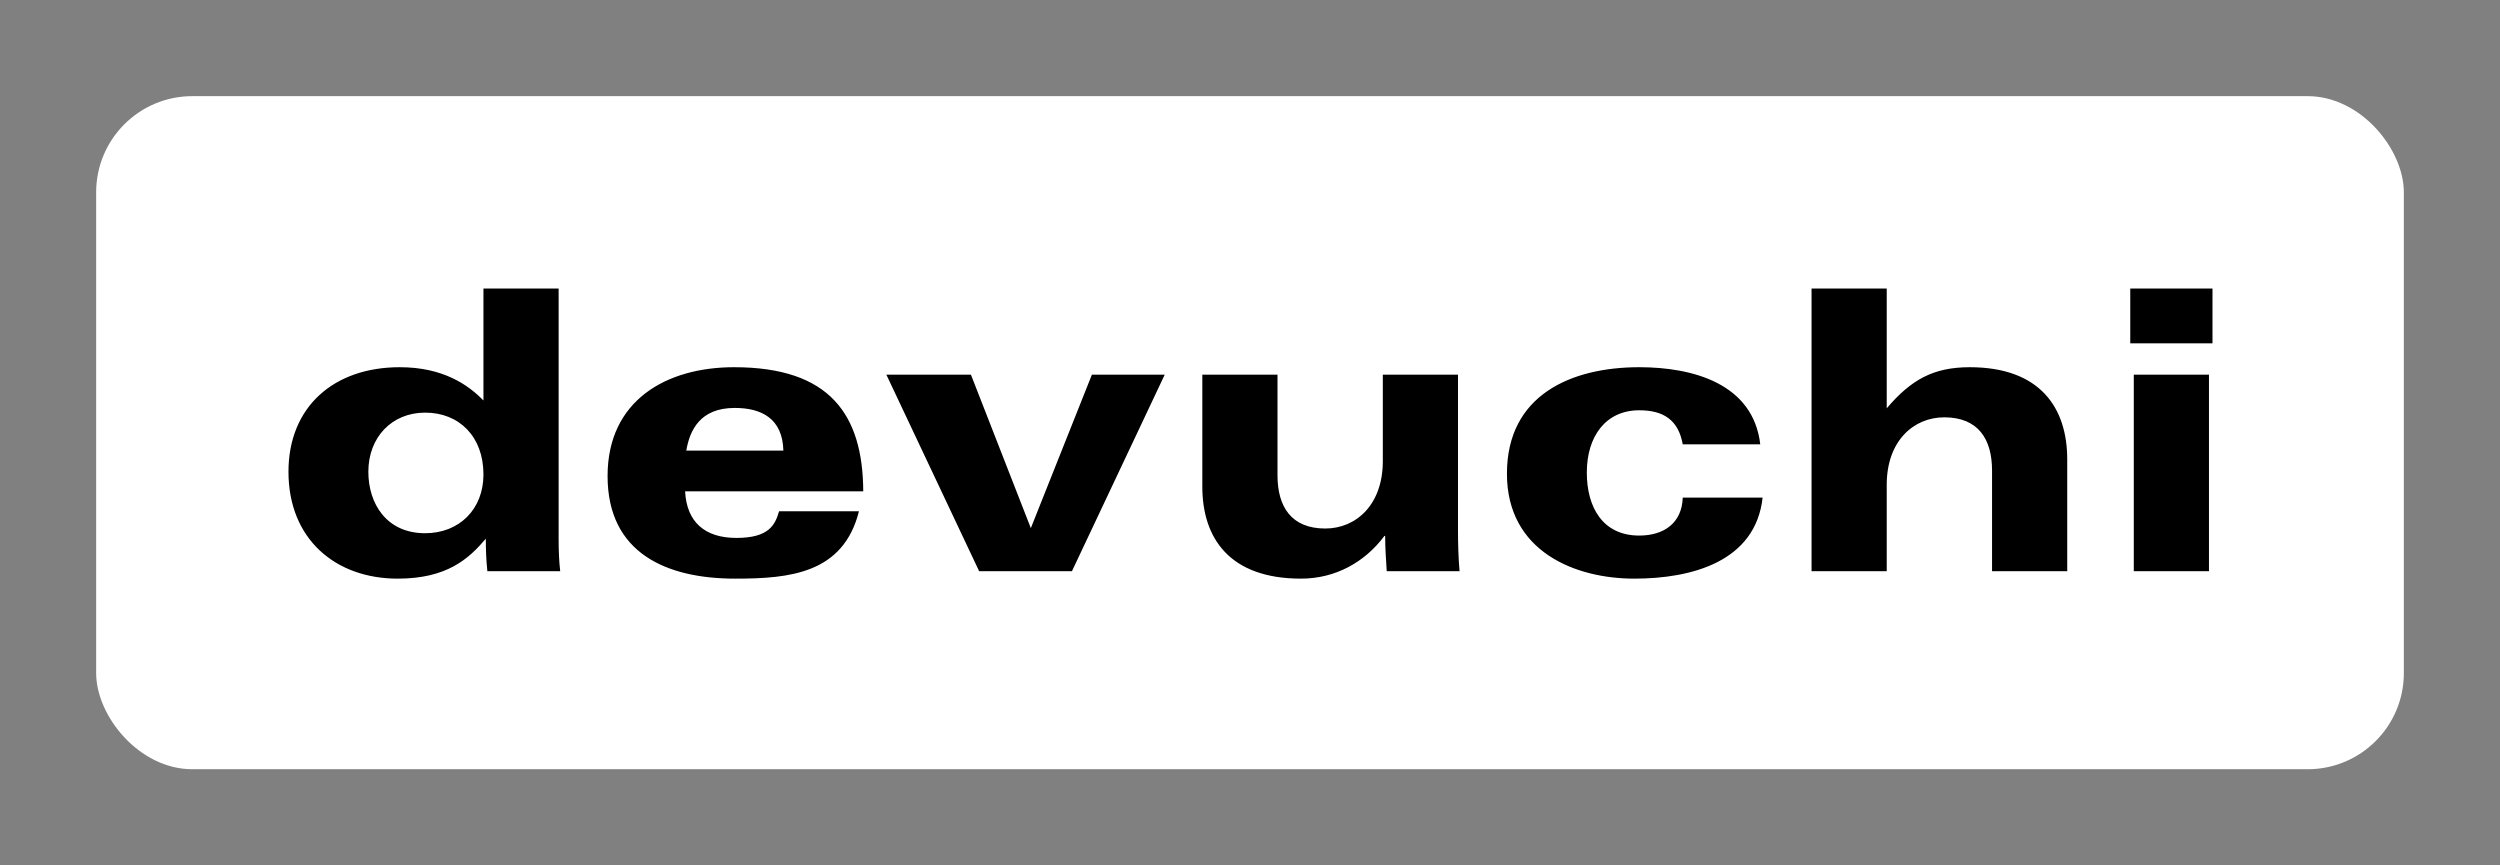 
        <svg xmlns="http://www.w3.org/2000/svg" xmlns:xlink="http://www.w3.org/1999/xlink" version="1.1" width="3250" height="1125" viewBox="0 0 3250 1125">
			
			<rect x="0" y="0" width="3250" height="1125" fill="#808080" stroke="none"/>
			
			<g transform="scale(12.5) translate(10, 10)">
				<defs id="SvgjsDefs3622"/><g id="SvgjsG3623" featureKey="rootContainer" transform="matrix(1,0,0,1,0,0)" fill="#fff"><rect xmlns="http://www.w3.org/2000/svg" width="240" height="70" rx="10" ry="10"/></g><g id="SvgjsG3624" featureKey="nameFeature-0" transform="matrix(1.018,0,0,1.018,18.209,8.685)" fill="#000000"><path d="M29.36 11.12 l0 25.56 c0 1.24 0.04 2.24 0.16 3.32 l-7.44 0 c-0.12 -1.12 -0.16 -2.2 -0.16 -3.32 c-1.76 2.08 -4 4.08 -9 4.08 c-6.36 0 -11.16 -4.04 -11.16 -10.92 c0 -6.64 4.64 -10.68 11.36 -10.68 c4.44 0 7 1.8 8.56 3.4 l0 -11.44 l7.68 0 z M9.92 29.84 c0 3.24 1.84 6.28 5.8 6.28 c3.48 0 5.96 -2.44 5.96 -6 c0 -3.88 -2.48 -6.32 -5.96 -6.32 c-3.4 0 -5.8 2.52 -5.8 6.04 z M42.4 27.68 l9.92 0 c-0.08 -3.28 -2.24 -4.36 -4.96 -4.36 c-3.56 0 -4.6 2.28 -4.96 4.36 z M60.48 31.84 l-18.2 0 c0.16 3.12 2 4.76 5.24 4.76 c3.36 0 3.96 -1.36 4.36 -2.72 l8.16 0 c-1.6 6.36 -7.08 6.88 -12.64 6.88 c-6.96 0 -13.04 -2.56 -13.04 -10.48 c0 -7.76 6.04 -11.12 12.92 -11.12 c9.8 0 13.16 4.84 13.2 12.68 z M91.28 19.92 l-9.48 20.08 l-9.48 0 l-9.48 -20.08 l8.64 0 l6.12 15.68 l6.24 -15.68 l7.44 0 z M121.24 19.92 l0 15.96 c0 1.28 0.04 2.76 0.16 4.12 l-7.44 0 c-0.08 -1.2 -0.16 -2.4 -0.16 -3.6 l-0.08 0 c-2 2.68 -5 4.36 -8.52 4.36 c-7.32 0 -10.08 -4.16 -10.08 -9.4 l0 -11.44 l7.68 0 l0 10.28 c0 3.2 1.4 5.44 4.88 5.44 c3.16 0 5.88 -2.44 5.88 -6.88 l0 -8.84 l7.68 0 z M144.2 32.48 l8.16 0 c-0.72 6.52 -7.2 8.28 -13.12 8.28 c-5.96 0 -13 -2.72 -13 -10.72 c0 -8.04 6.56 -10.88 13.52 -10.88 c5.48 0 11.64 1.68 12.36 7.88 l-7.92 0 c-0.44 -2.48 -1.96 -3.48 -4.44 -3.48 c-3.44 0 -5.36 2.68 -5.36 6.36 c0 3.52 1.6 6.44 5.36 6.44 c2.52 0 4.36 -1.28 4.44 -3.88 z M157.36 40 l0 -28.88 l7.68 0 l0 12.24 c2.48 -2.92 4.76 -4.2 8.48 -4.2 c7.2 0 9.96 4.16 9.96 9.4 l0 11.44 l-7.68 0 l0 -10.28 c0 -3.2 -1.4 -5.44 -4.88 -5.44 c-3.16 0 -5.88 2.44 -5.88 6.88 l0 8.84 l-7.68 0 z M190.28 40 l0 -20.08 l7.68 0 l0 20.08 l-7.68 0 z M198.32 11.12 l0 5.6 l-8.4 0 l0 -5.6 l8.4 0 z"/></g>
			</g>
		</svg>
	